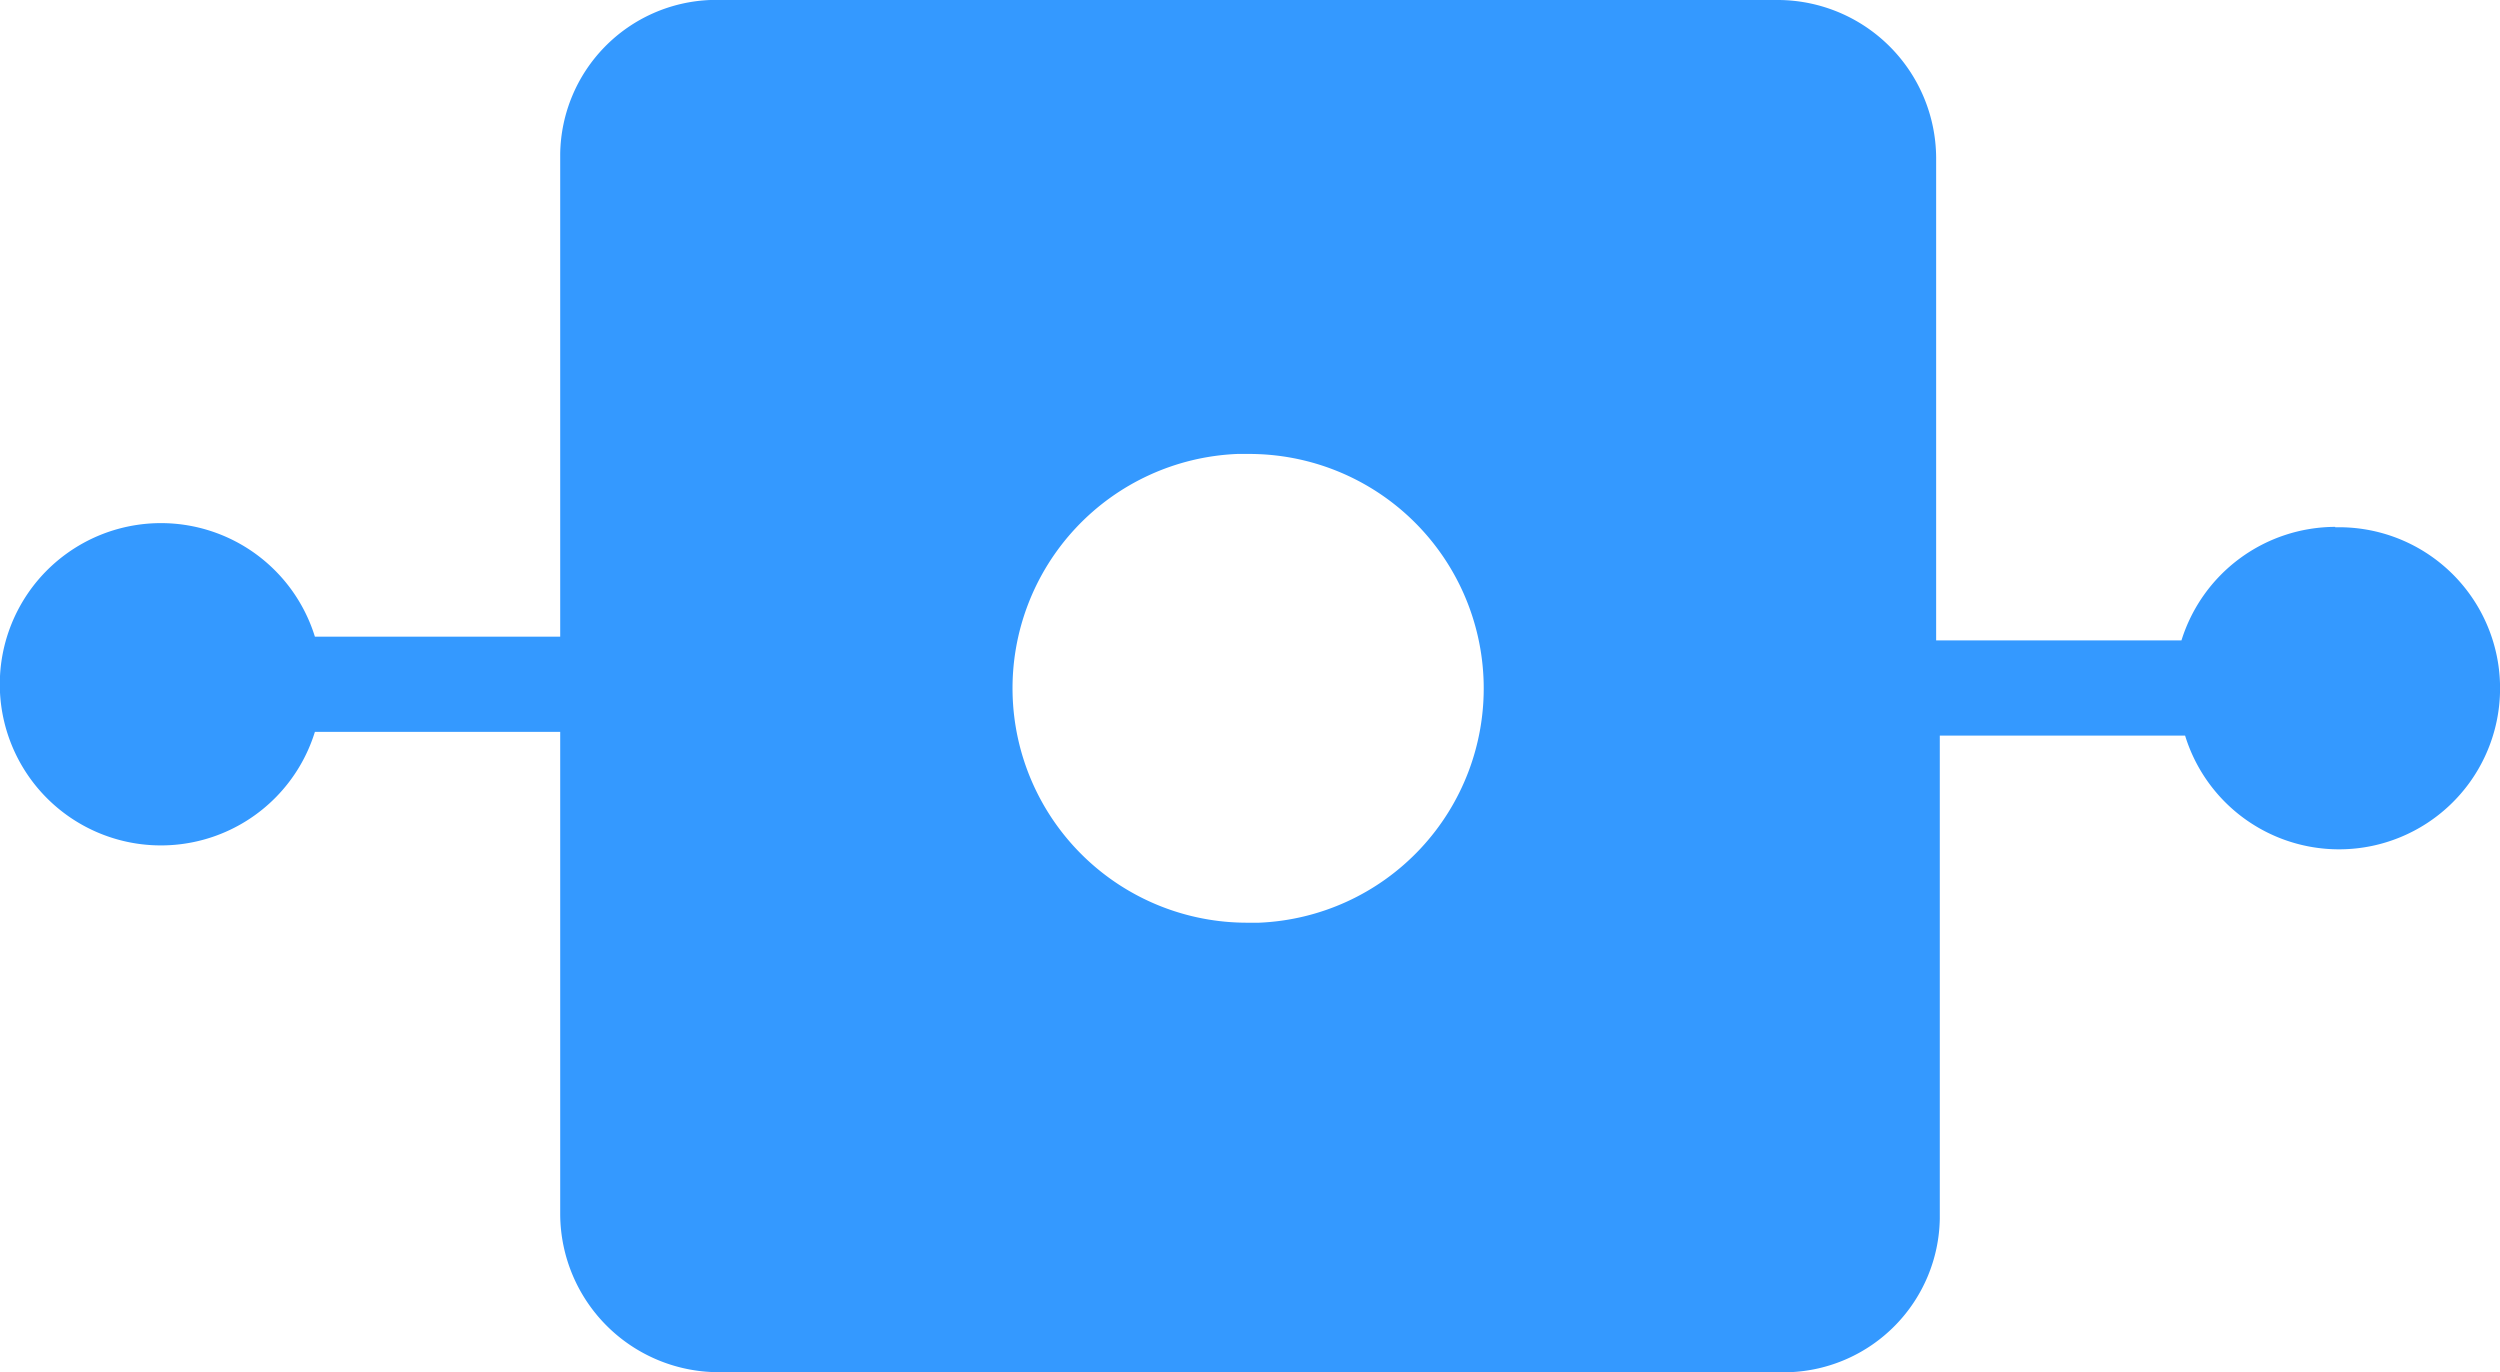 <svg xmlns="http://www.w3.org/2000/svg" width="24" height="13.175" viewBox="0 0 24 13.175">
    <defs>
        <style>
            .cls-1{fill:#3499ff}
        </style>
    </defs>
    <g id="sensors" transform="translate(2 2)">
        <path id="Path_40" d="M43.118 9.658a1.551 1.551 0 0 0-1.476 1.09h-2.355V6.111A1.523 1.523 0 0 0 37.776 4.6H27.519a1.5 1.5 0 0 0-1.441 1.476v4.636h-2.355a1.547 1.547 0 1 0 0 .914h2.355v4.636a1.523 1.523 0 0 0 1.511 1.511h10.292a1.5 1.5 0 0 0 1.441-1.473v-4.638h2.355a1.546 1.546 0 1 0 1.441-2zm-10.436 3.8a2.251 2.251 0 0 1-.105-4.5h.105a2.251 2.251 0 0 1 .105 4.5z" class="cls-1" data-name="Path 40" transform="translate(-22.7 -6.6)"/>
    </g>
</svg>
